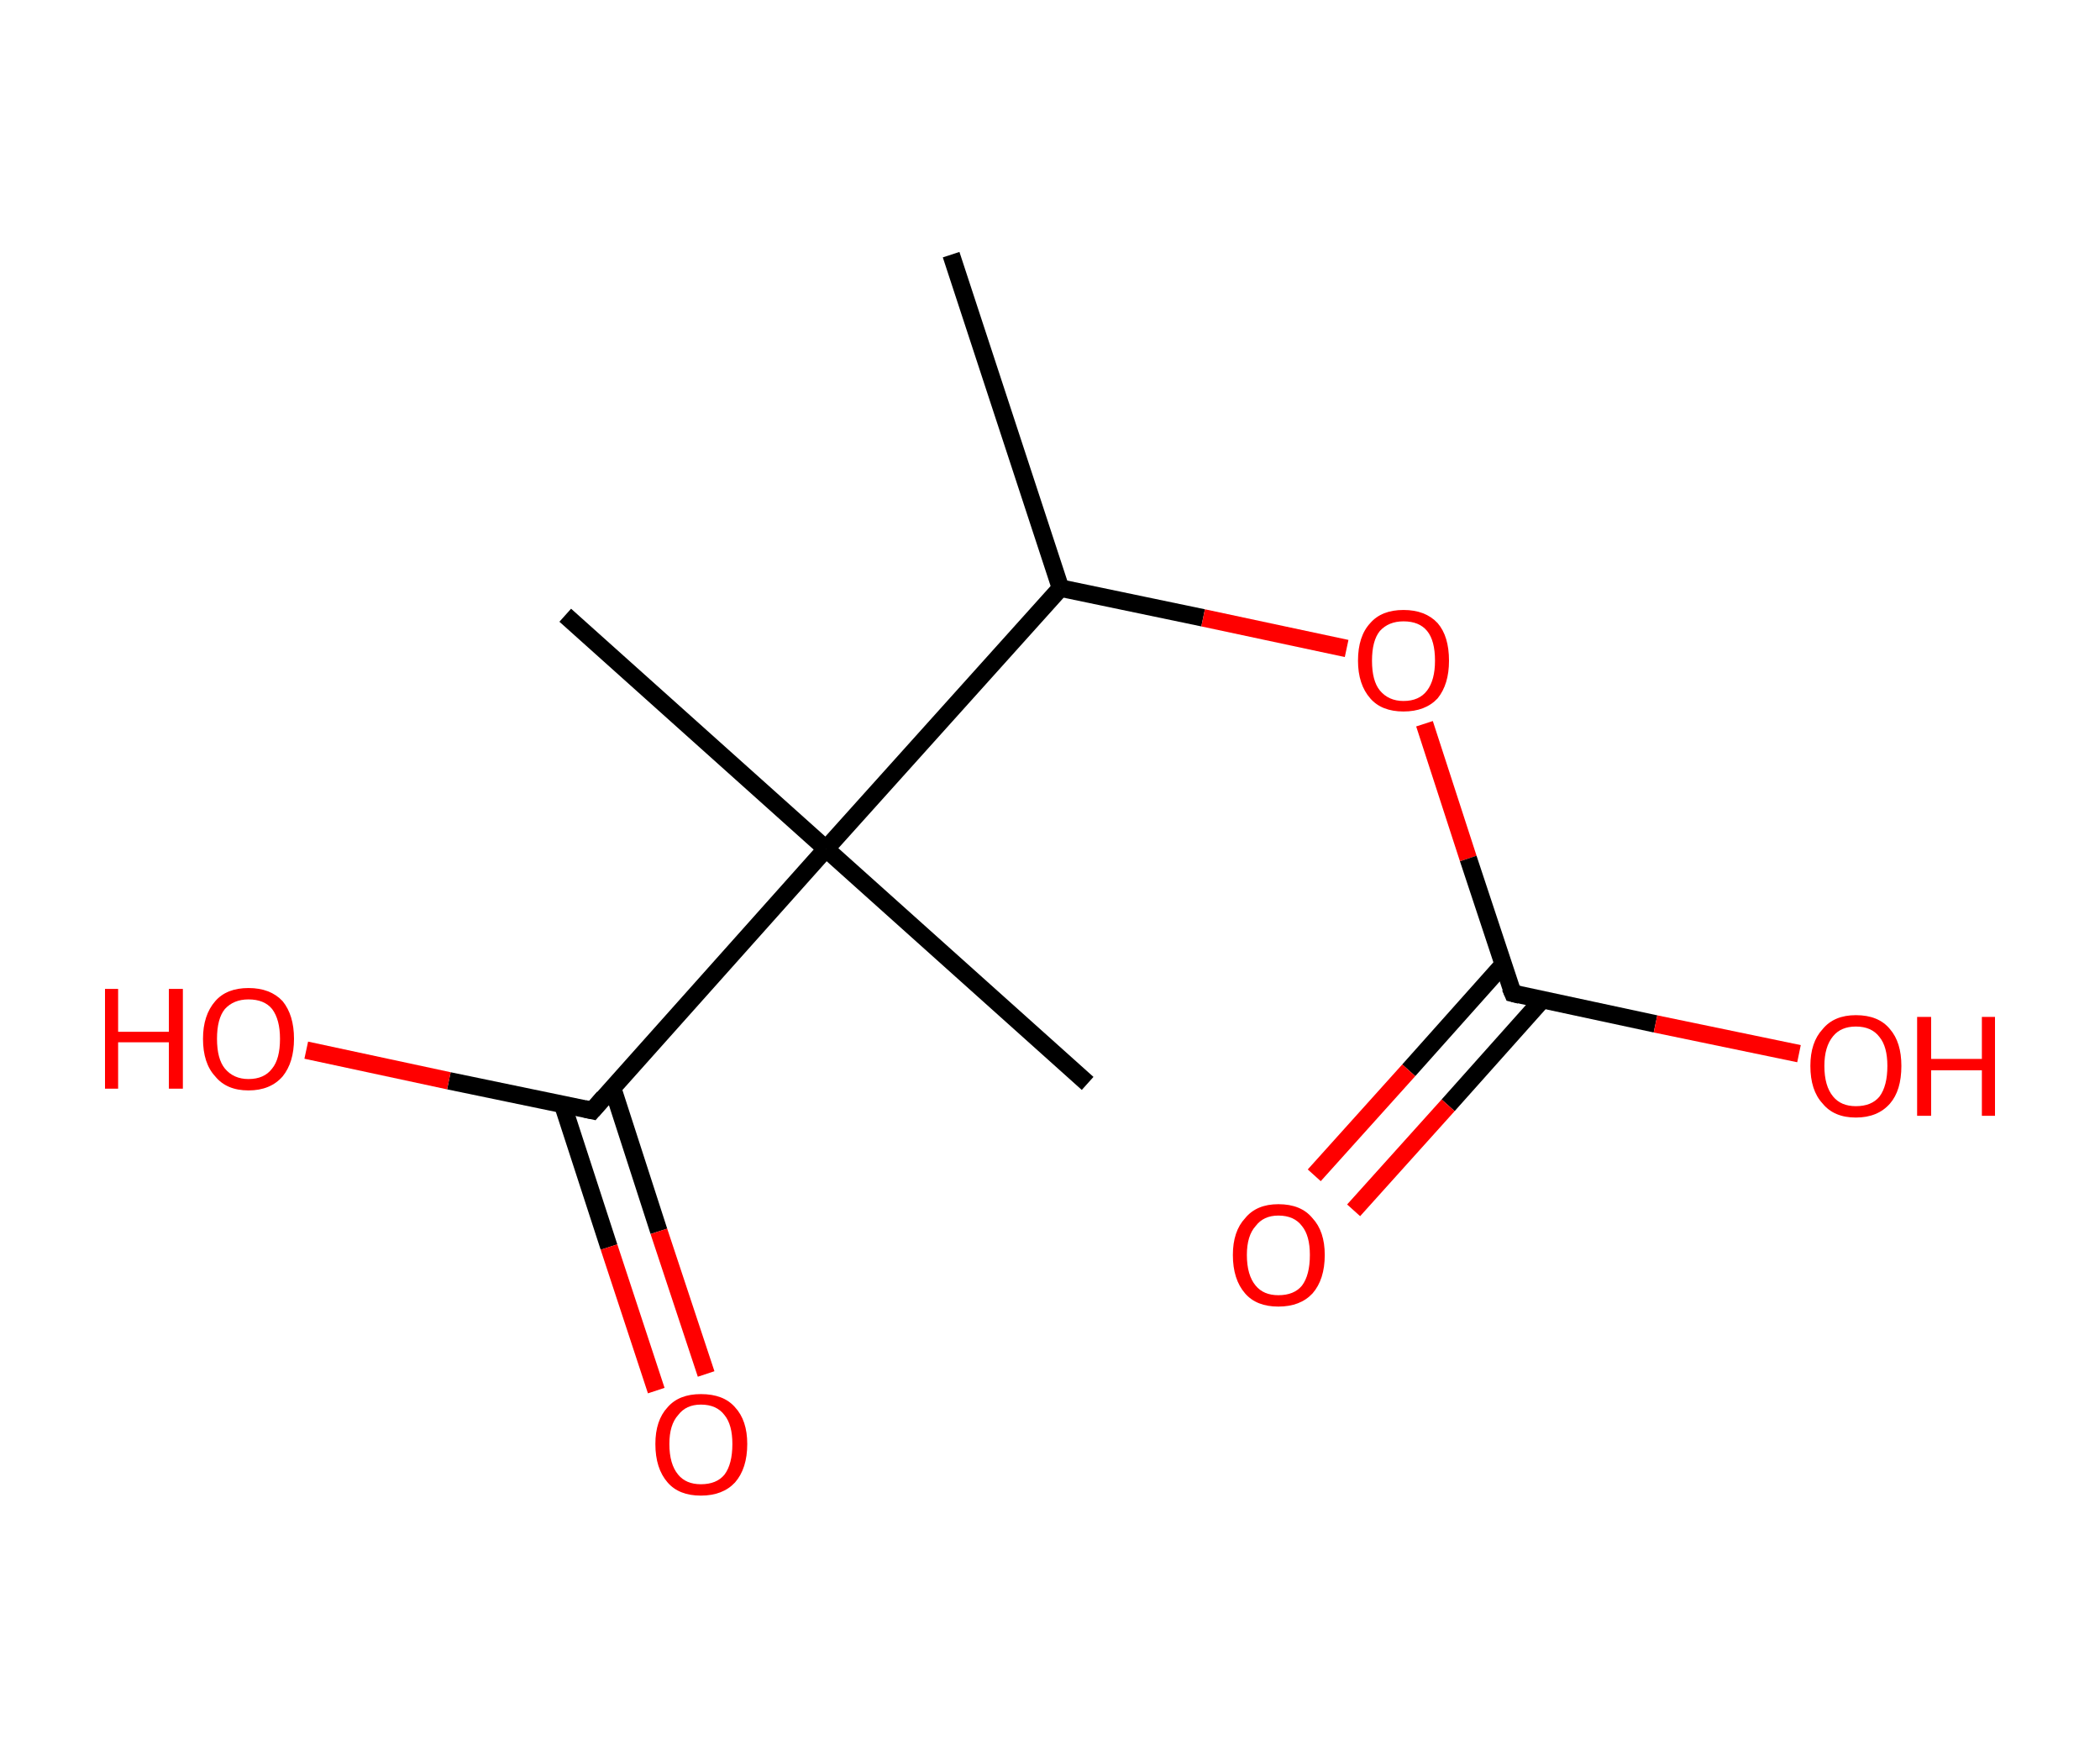 <?xml version='1.0' encoding='ASCII' standalone='yes'?>
<svg xmlns="http://www.w3.org/2000/svg" xmlns:rdkit="http://www.rdkit.org/xml" xmlns:xlink="http://www.w3.org/1999/xlink" version="1.1" baseProfile="full" xml:space="preserve" width="240px" height="200px" viewBox="0 0 240 200">
<!-- END OF HEADER -->
<rect style="opacity:1.0;fill:#FFFFFF;stroke:none" width="240.0" height="200.0" x="0.0" y="0.0"> </rect>
<path class="bond-0 atom-0 atom-1" d="M 108.7,29.1 L 121.2,67.2" style="fill:none;fill-rule:evenodd;stroke:#000000;stroke-width:2.0px;stroke-linecap:butt;stroke-linejoin:miter;stroke-opacity:1"/>
<path class="bond-1 atom-1 atom-2" d="M 121.2,67.2 L 137.5,70.6" style="fill:none;fill-rule:evenodd;stroke:#000000;stroke-width:2.0px;stroke-linecap:butt;stroke-linejoin:miter;stroke-opacity:1"/>
<path class="bond-1 atom-1 atom-2" d="M 137.5,70.6 L 153.9,74.1" style="fill:none;fill-rule:evenodd;stroke:#FF0000;stroke-width:2.0px;stroke-linecap:butt;stroke-linejoin:miter;stroke-opacity:1"/>
<path class="bond-2 atom-2 atom-3" d="M 162.8,82.7 L 167.8,98.1" style="fill:none;fill-rule:evenodd;stroke:#FF0000;stroke-width:2.0px;stroke-linecap:butt;stroke-linejoin:miter;stroke-opacity:1"/>
<path class="bond-2 atom-2 atom-3" d="M 167.8,98.1 L 172.9,113.5" style="fill:none;fill-rule:evenodd;stroke:#000000;stroke-width:2.0px;stroke-linecap:butt;stroke-linejoin:miter;stroke-opacity:1"/>
<path class="bond-3 atom-3 atom-4" d="M 171.8,110.2 L 161.0,122.3" style="fill:none;fill-rule:evenodd;stroke:#000000;stroke-width:2.0px;stroke-linecap:butt;stroke-linejoin:miter;stroke-opacity:1"/>
<path class="bond-3 atom-3 atom-4" d="M 161.0,122.3 L 150.2,134.3" style="fill:none;fill-rule:evenodd;stroke:#FF0000;stroke-width:2.0px;stroke-linecap:butt;stroke-linejoin:miter;stroke-opacity:1"/>
<path class="bond-3 atom-3 atom-4" d="M 176.3,114.2 L 165.5,126.3" style="fill:none;fill-rule:evenodd;stroke:#000000;stroke-width:2.0px;stroke-linecap:butt;stroke-linejoin:miter;stroke-opacity:1"/>
<path class="bond-3 atom-3 atom-4" d="M 165.5,126.3 L 154.7,138.3" style="fill:none;fill-rule:evenodd;stroke:#FF0000;stroke-width:2.0px;stroke-linecap:butt;stroke-linejoin:miter;stroke-opacity:1"/>
<path class="bond-4 atom-3 atom-5" d="M 172.9,113.5 L 189.2,117.0" style="fill:none;fill-rule:evenodd;stroke:#000000;stroke-width:2.0px;stroke-linecap:butt;stroke-linejoin:miter;stroke-opacity:1"/>
<path class="bond-4 atom-3 atom-5" d="M 189.2,117.0 L 205.6,120.4" style="fill:none;fill-rule:evenodd;stroke:#FF0000;stroke-width:2.0px;stroke-linecap:butt;stroke-linejoin:miter;stroke-opacity:1"/>
<path class="bond-5 atom-1 atom-6" d="M 121.2,67.2 L 94.4,97.0" style="fill:none;fill-rule:evenodd;stroke:#000000;stroke-width:2.0px;stroke-linecap:butt;stroke-linejoin:miter;stroke-opacity:1"/>
<path class="bond-6 atom-6 atom-7" d="M 94.4,97.0 L 64.6,70.3" style="fill:none;fill-rule:evenodd;stroke:#000000;stroke-width:2.0px;stroke-linecap:butt;stroke-linejoin:miter;stroke-opacity:1"/>
<path class="bond-7 atom-6 atom-8" d="M 94.4,97.0 L 124.3,123.8" style="fill:none;fill-rule:evenodd;stroke:#000000;stroke-width:2.0px;stroke-linecap:butt;stroke-linejoin:miter;stroke-opacity:1"/>
<path class="bond-8 atom-6 atom-9" d="M 94.4,97.0 L 67.7,126.9" style="fill:none;fill-rule:evenodd;stroke:#000000;stroke-width:2.0px;stroke-linecap:butt;stroke-linejoin:miter;stroke-opacity:1"/>
<path class="bond-9 atom-9 atom-10" d="M 64.3,126.2 L 69.6,142.5" style="fill:none;fill-rule:evenodd;stroke:#000000;stroke-width:2.0px;stroke-linecap:butt;stroke-linejoin:miter;stroke-opacity:1"/>
<path class="bond-9 atom-9 atom-10" d="M 69.6,142.5 L 75.0,158.9" style="fill:none;fill-rule:evenodd;stroke:#FF0000;stroke-width:2.0px;stroke-linecap:butt;stroke-linejoin:miter;stroke-opacity:1"/>
<path class="bond-9 atom-9 atom-10" d="M 70.0,124.3 L 75.3,140.7" style="fill:none;fill-rule:evenodd;stroke:#000000;stroke-width:2.0px;stroke-linecap:butt;stroke-linejoin:miter;stroke-opacity:1"/>
<path class="bond-9 atom-9 atom-10" d="M 75.3,140.7 L 80.7,157.0" style="fill:none;fill-rule:evenodd;stroke:#FF0000;stroke-width:2.0px;stroke-linecap:butt;stroke-linejoin:miter;stroke-opacity:1"/>
<path class="bond-10 atom-9 atom-11" d="M 67.7,126.9 L 51.3,123.5" style="fill:none;fill-rule:evenodd;stroke:#000000;stroke-width:2.0px;stroke-linecap:butt;stroke-linejoin:miter;stroke-opacity:1"/>
<path class="bond-10 atom-9 atom-11" d="M 51.3,123.5 L 35.0,120.0" style="fill:none;fill-rule:evenodd;stroke:#FF0000;stroke-width:2.0px;stroke-linecap:butt;stroke-linejoin:miter;stroke-opacity:1"/>
<path d="M 172.6,112.8 L 172.9,113.5 L 173.7,113.7" style="fill:none;stroke:#000000;stroke-width:2.0px;stroke-linecap:butt;stroke-linejoin:miter;stroke-opacity:1;"/>
<path d="M 69.0,125.4 L 67.7,126.9 L 66.8,126.7" style="fill:none;stroke:#000000;stroke-width:2.0px;stroke-linecap:butt;stroke-linejoin:miter;stroke-opacity:1;"/>
<path class="atom-2" d="M 155.2 75.5 Q 155.2 72.7, 156.6 71.2 Q 157.9 69.7, 160.4 69.7 Q 162.9 69.7, 164.3 71.2 Q 165.6 72.7, 165.6 75.5 Q 165.6 78.2, 164.3 79.8 Q 162.9 81.3, 160.4 81.3 Q 157.9 81.3, 156.6 79.8 Q 155.2 78.2, 155.2 75.5 M 160.4 80.1 Q 162.2 80.1, 163.1 78.9 Q 164.0 77.7, 164.0 75.5 Q 164.0 73.2, 163.1 72.1 Q 162.2 71.0, 160.4 71.0 Q 158.7 71.0, 157.7 72.1 Q 156.8 73.2, 156.8 75.5 Q 156.8 77.8, 157.7 78.9 Q 158.7 80.1, 160.4 80.1 " fill="#FF0000"/>
<path class="atom-4" d="M 140.9 143.4 Q 140.9 140.7, 142.3 139.2 Q 143.6 137.6, 146.1 137.6 Q 148.7 137.6, 150.0 139.2 Q 151.4 140.7, 151.4 143.4 Q 151.4 146.2, 150.0 147.8 Q 148.6 149.3, 146.1 149.3 Q 143.6 149.3, 142.3 147.8 Q 140.9 146.2, 140.9 143.4 M 146.1 148.0 Q 147.9 148.0, 148.8 146.9 Q 149.7 145.7, 149.7 143.4 Q 149.7 141.2, 148.8 140.1 Q 147.9 138.9, 146.1 138.9 Q 144.4 138.9, 143.5 140.1 Q 142.5 141.2, 142.5 143.4 Q 142.5 145.7, 143.5 146.9 Q 144.4 148.0, 146.1 148.0 " fill="#FF0000"/>
<path class="atom-5" d="M 206.9 121.8 Q 206.9 119.1, 208.3 117.6 Q 209.6 116.0, 212.1 116.0 Q 214.7 116.0, 216.0 117.6 Q 217.3 119.1, 217.3 121.8 Q 217.3 124.6, 216.0 126.1 Q 214.6 127.7, 212.1 127.7 Q 209.6 127.7, 208.3 126.1 Q 206.9 124.6, 206.9 121.8 M 212.1 126.4 Q 213.9 126.4, 214.8 125.3 Q 215.7 124.1, 215.7 121.8 Q 215.7 119.6, 214.8 118.5 Q 213.9 117.3, 212.1 117.3 Q 210.4 117.3, 209.5 118.4 Q 208.5 119.6, 208.5 121.8 Q 208.5 124.1, 209.5 125.3 Q 210.4 126.4, 212.1 126.4 " fill="#FF0000"/>
<path class="atom-5" d="M 219.1 116.2 L 220.7 116.2 L 220.7 121.0 L 226.5 121.0 L 226.5 116.2 L 228.0 116.2 L 228.0 127.5 L 226.5 127.5 L 226.5 122.3 L 220.7 122.3 L 220.7 127.5 L 219.1 127.5 L 219.1 116.2 " fill="#FF0000"/>
<path class="atom-10" d="M 74.9 165.0 Q 74.9 162.3, 76.3 160.8 Q 77.6 159.3, 80.1 159.3 Q 82.7 159.3, 84.0 160.8 Q 85.4 162.3, 85.4 165.0 Q 85.4 167.8, 84.0 169.4 Q 82.6 170.9, 80.1 170.9 Q 77.6 170.9, 76.3 169.4 Q 74.9 167.8, 74.9 165.0 M 80.1 169.6 Q 81.9 169.6, 82.8 168.5 Q 83.7 167.3, 83.7 165.0 Q 83.7 162.8, 82.8 161.7 Q 81.9 160.5, 80.1 160.5 Q 78.4 160.5, 77.5 161.7 Q 76.5 162.8, 76.5 165.0 Q 76.5 167.3, 77.5 168.5 Q 78.4 169.6, 80.1 169.6 " fill="#FF0000"/>
<path class="atom-11" d="M 12.0 113.0 L 13.5 113.0 L 13.5 117.9 L 19.3 117.9 L 19.3 113.0 L 20.9 113.0 L 20.9 124.4 L 19.3 124.4 L 19.3 119.1 L 13.5 119.1 L 13.5 124.4 L 12.0 124.4 L 12.0 113.0 " fill="#FF0000"/>
<path class="atom-11" d="M 23.2 118.7 Q 23.2 116.0, 24.6 114.4 Q 25.9 112.9, 28.4 112.9 Q 30.9 112.9, 32.3 114.4 Q 33.6 116.0, 33.6 118.7 Q 33.6 121.4, 32.3 123.0 Q 30.9 124.6, 28.4 124.6 Q 25.9 124.6, 24.6 123.0 Q 23.2 121.5, 23.2 118.7 M 28.4 123.3 Q 30.2 123.3, 31.1 122.1 Q 32.0 121.0, 32.0 118.7 Q 32.0 116.5, 31.1 115.3 Q 30.2 114.2, 28.4 114.2 Q 26.7 114.2, 25.7 115.3 Q 24.8 116.4, 24.8 118.7 Q 24.8 121.0, 25.7 122.1 Q 26.7 123.3, 28.4 123.3 " fill="#FF0000"/>
</svg>
